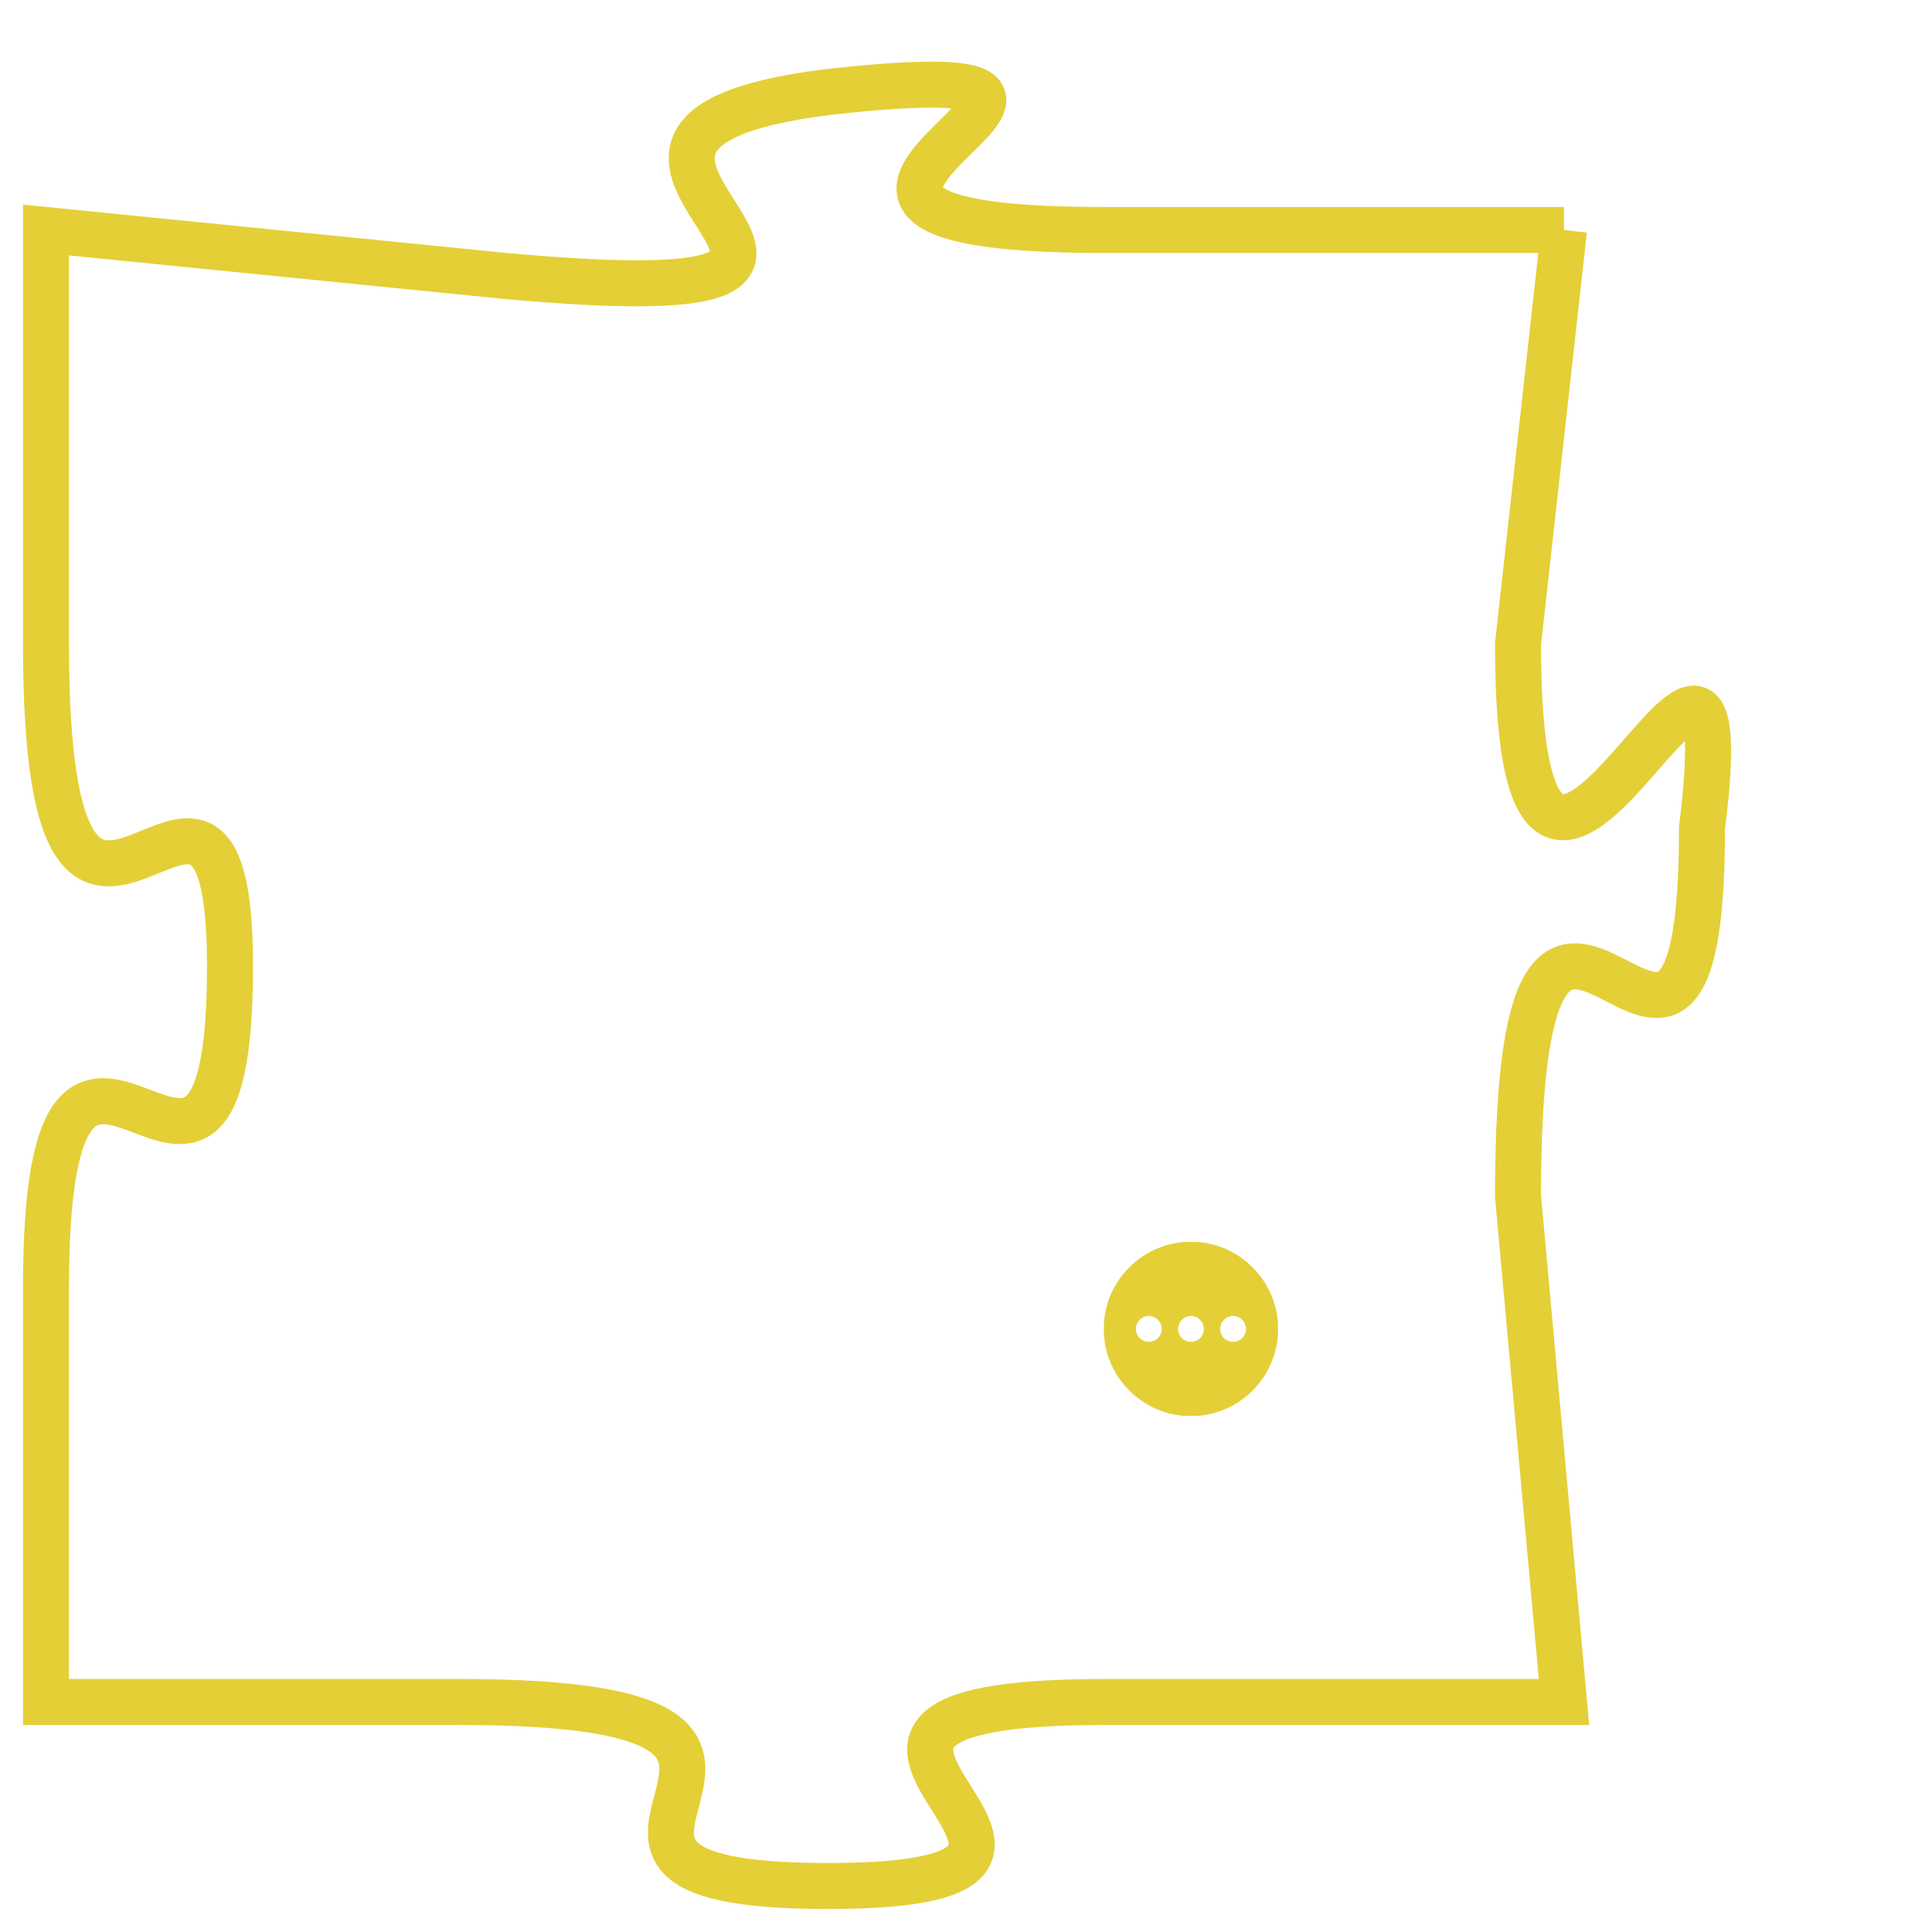 <svg version="1.1" xmlns="http://www.w3.org/2000/svg" xmlns:xlink="http://www.w3.org/1999/xlink" fill="transparent" x="0" y="0" width="350" height="350" preserveAspectRatio="xMinYMin slice"><style type="text/css">.links{fill:transparent;stroke: #E4CF37;}.links:hover{fill:#63D272; opacity:0.4;}</style><defs><g id="allt"><path id="t5739" d="M660,1408 L650,1408 C640,1408 653,1404 644,1405 C636,1406 648,1410 637,1409 L627,1408 627,1408 L627,1417 C627,1427 631,1417 631,1424 C631,1432 627,1422 627,1431 L627,1440 627,1440 L636,1440 C646,1440 636,1444 644,1444 C652,1444 641,1440 650,1440 L660,1440 660,1440 L659,1429 C659,1418 663,1430 663,1421 C664,1413 659,1427 659,1417 L660,1408"/></g><clipPath id="c" clipRule="evenodd" fill="transparent"><use href="#t5739"/></clipPath></defs><svg viewBox="626 1403 39 42" preserveAspectRatio="xMinYMin meet"><svg width="4380" height="2430"><g><image crossorigin="anonymous" x="0" y="0" href="https://nftpuzzle.license-token.com/assets/completepuzzle.svg" width="100%" height="100%" /><g class="links"><use href="#t5739"/></g></g></svg><svg x="650" y="1430" height="9%" width="9%" viewBox="0 0 330 330"><g><a xlink:href="https://nftpuzzle.license-token.com/" class="links"><title>See the most innovative NFT based token software licensing project</title><path fill="#E4CF37" id="more" d="M165,0C74.019,0,0,74.019,0,165s74.019,165,165,165s165-74.019,165-165S255.981,0,165,0z M85,190 c-13.785,0-25-11.215-25-25s11.215-25,25-25s25,11.215,25,25S98.785,190,85,190z M165,190c-13.785,0-25-11.215-25-25 s11.215-25,25-25s25,11.215,25,25S178.785,190,165,190z M245,190c-13.785,0-25-11.215-25-25s11.215-25,25-25 c13.785,0,25,11.215,25,25S258.785,190,245,190z"></path></a></g></svg></svg></svg>